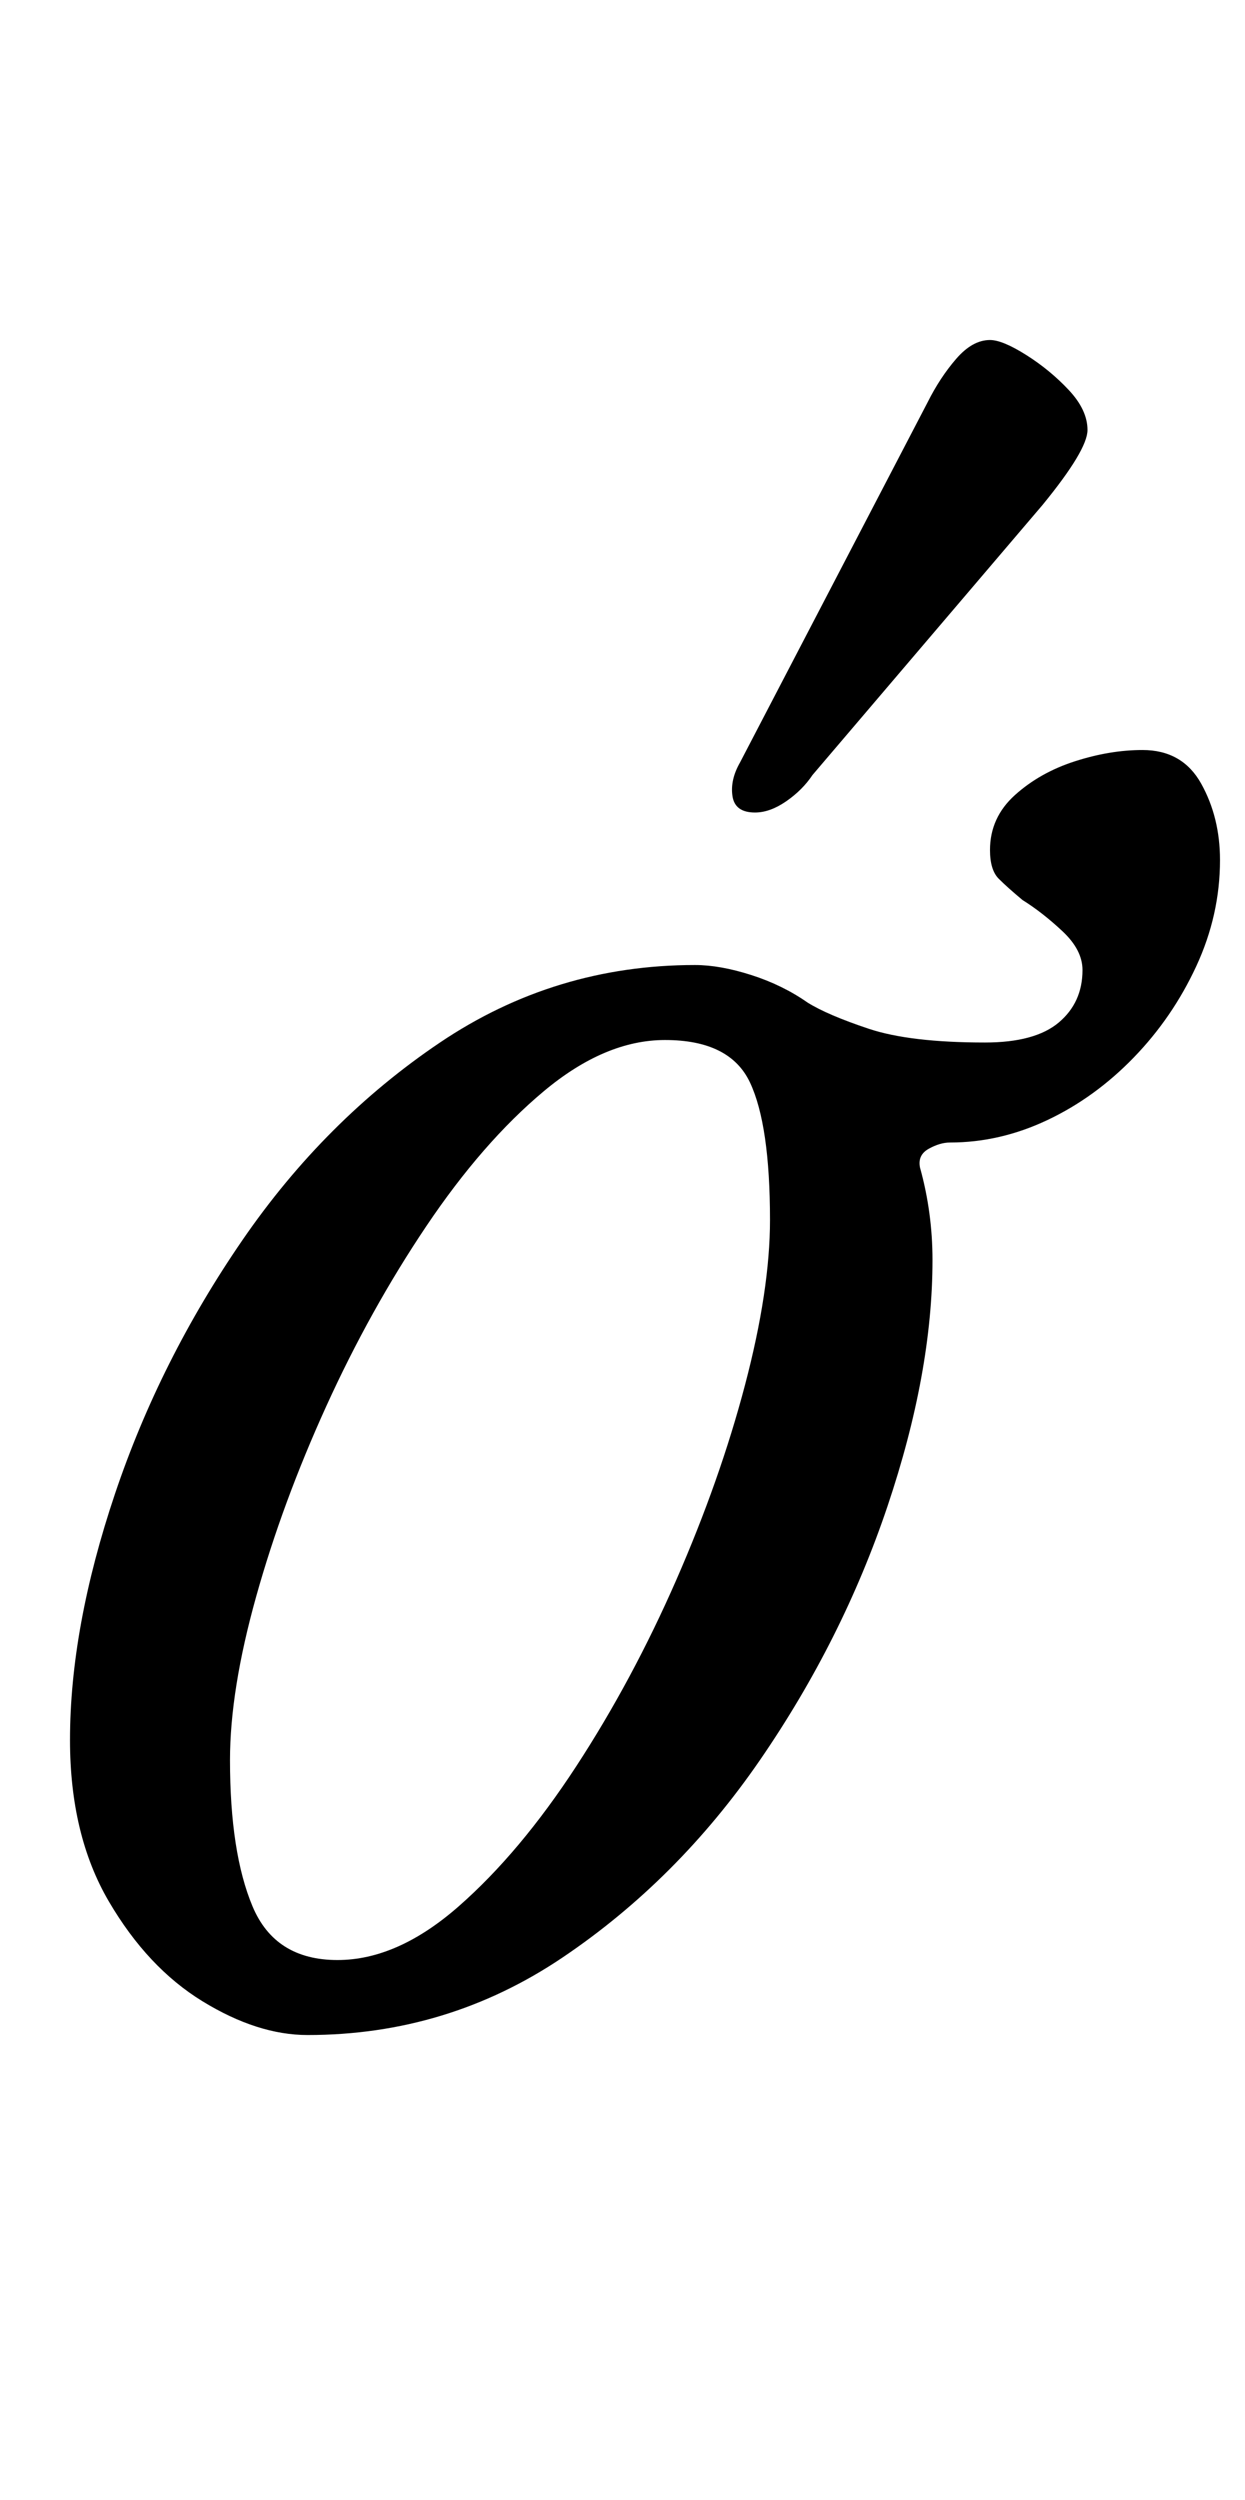 <?xml version="1.0" standalone="no"?>
<!DOCTYPE svg PUBLIC "-//W3C//DTD SVG 1.1//EN" "http://www.w3.org/Graphics/SVG/1.1/DTD/svg11.dtd" >
<svg xmlns="http://www.w3.org/2000/svg" xmlns:xlink="http://www.w3.org/1999/xlink" version="1.1" viewBox="-10 0 498 1000">
  <g transform="matrix(1 0 0 -1 0 800)">
   <path fill="currentColor"
d="M113 -14q-20 0 -42 13.5t-37.5 40t-15.5 64.5q0 45 18 98.5t51 101.5t79 79t102 31q10 0 22.5 -4t22.5 -11q8 -5 24.5 -10.5t46.5 -5.5q20 0 29.5 8t9.5 21q0 8 -8 15.5t-16 12.5q-6 5 -9.5 8.5t-3.5 11.5q0 13 10 22t24 13.5t27 4.5q16 0 23.5 -13.5t7.5 -30.5
q0 -22 -9.5 -42.5t-25 -36.5t-34.5 -25t-39 -9q-4 0 -8.5 -2.5t-3.5 -7.5q5 -18 5 -37q0 -45 -18 -98.5t-51 -101.5t-79 -79t-102 -31zM125 16q24 0 48.5 21.5t47 56t40 74.5t27.5 78t10 66q0 38 -8 55t-34 17q-24 0 -48.5 -20.5t-47 -54t-40 -72t-28 -76t-10.5 -65.5
q0 -37 9 -58.5t34 -21.5zM292 475q-8 0 -9 6.5t3 13.5l75 144q5 10 11.5 17.5t13.5 7.5q5 0 14.5 -6t17 -14t7.5 -16q0 -4 -4.5 -11.5t-13.5 -18.5l-92 -108q-4 -6 -10.5 -10.5t-12.5 -4.5z" />
  </g>

</svg>
